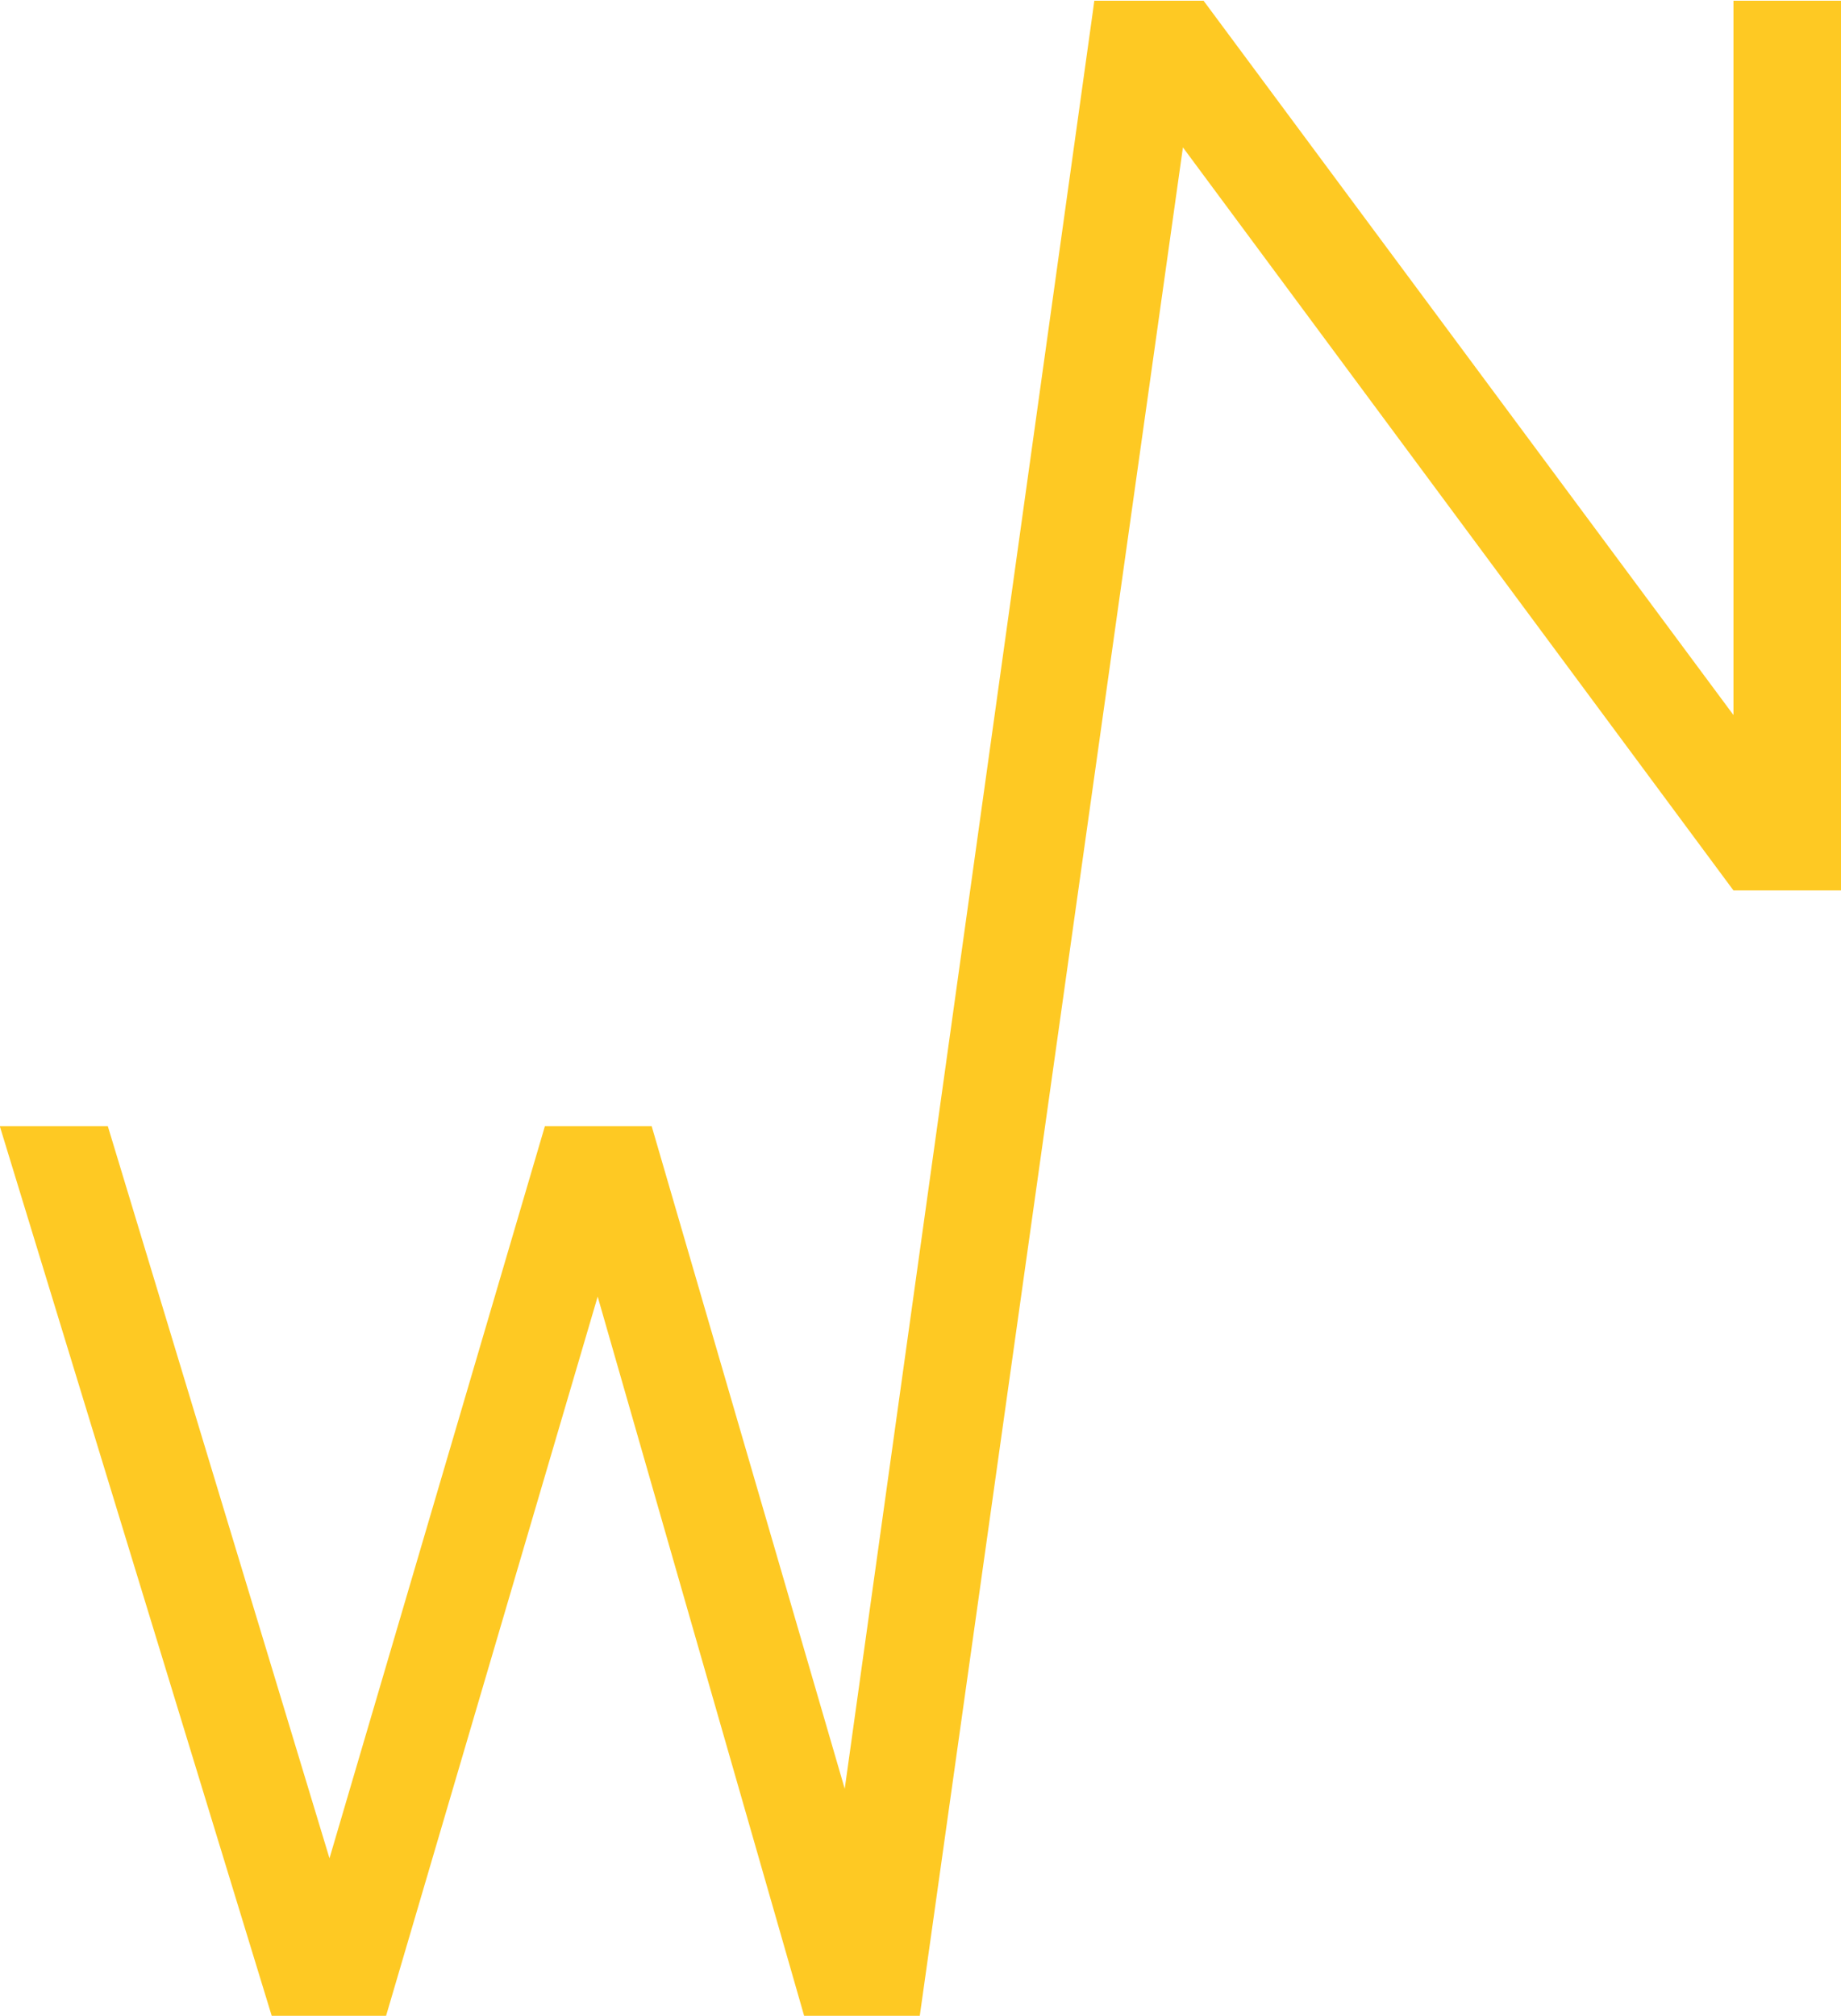 <svg width="958" height="1049" viewBox="0 0 958 1049" fill="none" xmlns="http://www.w3.org/2000/svg">
<g clip-path="url(#clip0_55_304)">
<path fill-rule="evenodd" clip-rule="evenodd" d="M615.557 76.68L478.622 1048.72H473.993H423.078H418.449L311.012 674.557L200.902 1048.72H196.273H147.342H141.39L-0.115 585.851H56.091L171.456 966.774L283.557 585.851H285.54H337.117H339.101L439.572 930.604L568.688 5.991L569.439 0.38H626.305L902.042 371.996V0.38H958.247V463.247H902.042L615.557 76.68Z" fill="#FEC923"/>
</g>
<defs>
<clipPath id="clip0_55_304">
<rect width="958" height="1049" fill="white"/>
</clipPath>
</defs>
</svg>

